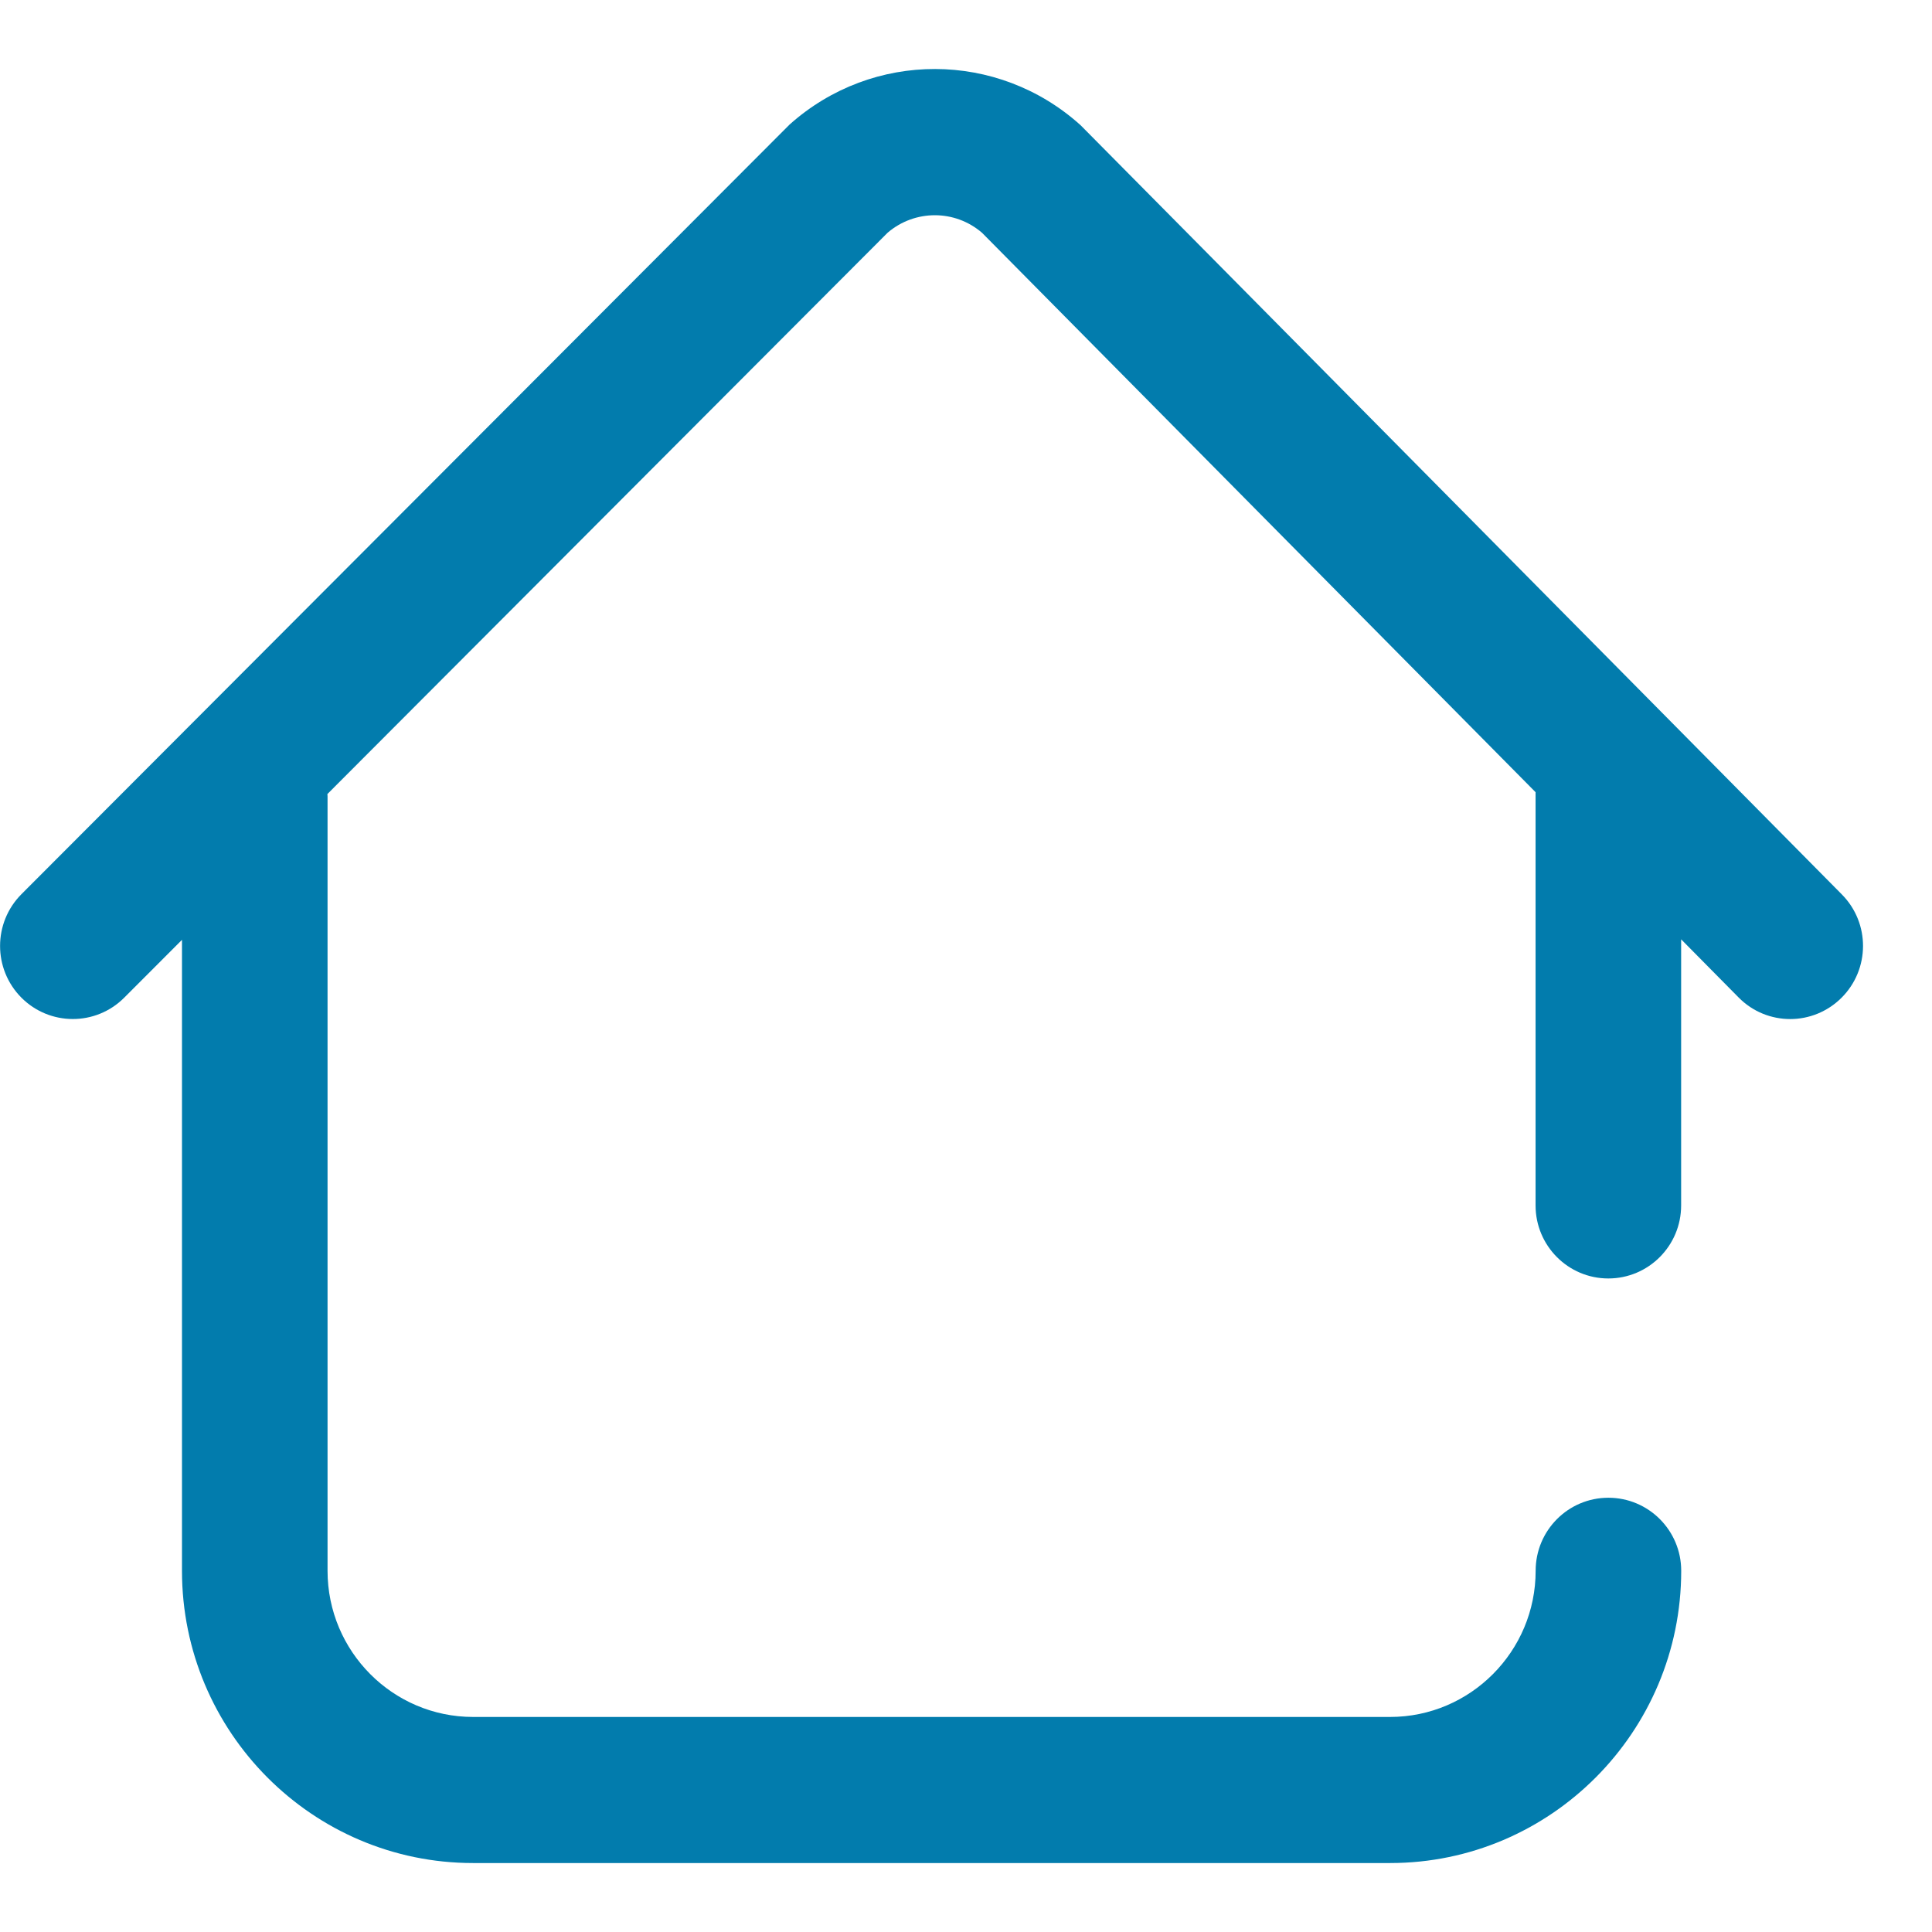<svg width="26" height="26" viewBox="0 0 26 26" fill="none" xmlns="http://www.w3.org/2000/svg">
<g clip-path="url(#clip0)">
<path d="M24.782 13.428C24.591 13.618 24.342 13.714 24.092 13.714C23.841 13.714 23.589 13.618 23.398 13.424L22.624 12.641V16.222C22.624 16.765 22.185 17.205 21.644 17.205C21.104 17.205 20.665 16.765 20.665 16.222V10.661L13.216 3.133C12.851 2.818 12.313 2.818 11.946 3.131L4.406 10.686C4.406 10.696 4.408 10.705 4.408 10.715V21.139C4.408 22.223 5.286 23.106 6.367 23.106H18.707C19.787 23.106 20.666 22.224 20.666 21.139C20.666 20.596 21.104 20.156 21.645 20.156C22.186 20.156 22.625 20.596 22.625 21.139C22.625 23.308 20.867 25.072 18.708 25.072H6.366C4.205 25.072 2.449 23.308 2.449 21.139V12.648L1.672 13.426C1.289 13.81 0.669 13.809 0.287 13.425C-0.095 13.04 -0.094 12.418 0.288 12.034C0.288 12.034 10.613 1.689 10.626 1.676C11.744 0.676 13.428 0.68 14.542 1.685C14.557 1.697 24.787 12.037 24.787 12.037C25.169 12.423 25.166 13.045 24.782 13.428Z" fill="#027CAD"/>
</g>
<defs>
<clipPath id="clip0">
<rect width="25.071" height="26" fill="white"/>
</clipPath>
</defs>
</svg>
